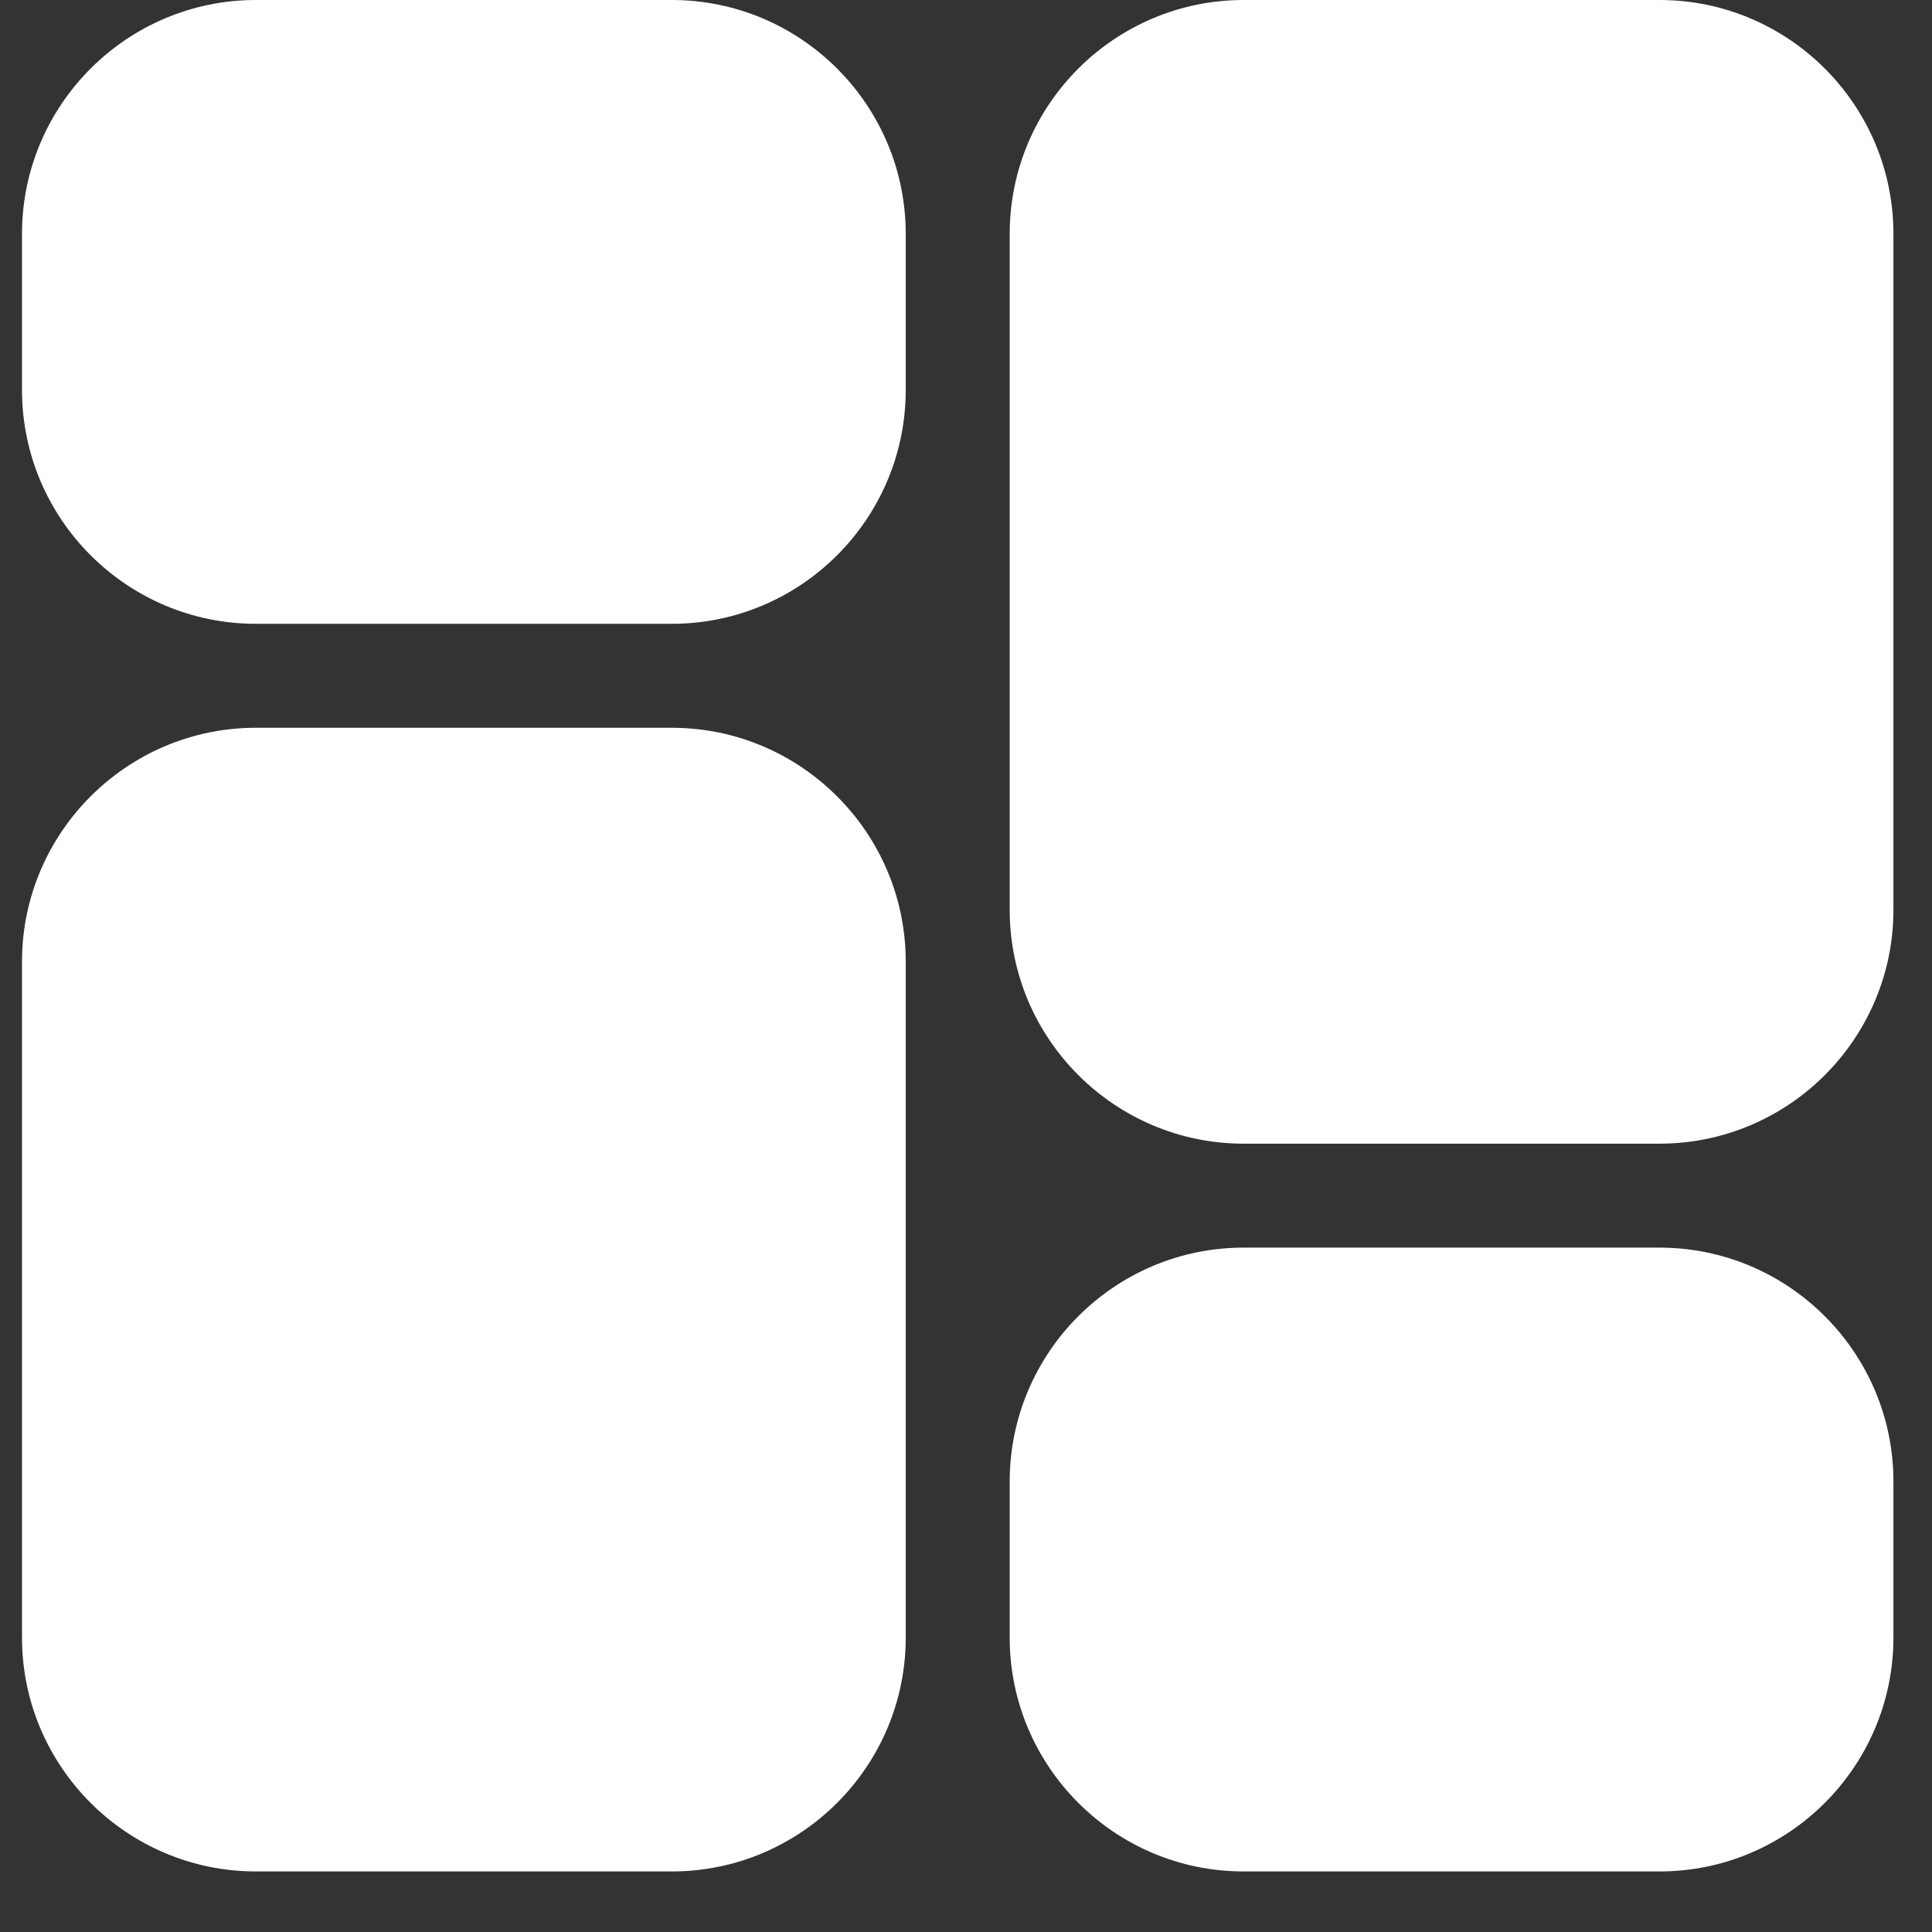 <svg width="26" height="26" viewBox="0 0 26 26" fill="none" xmlns="http://www.w3.org/2000/svg">
<rect x="0" y="0" width="26" height="26" fill="#333333" stroke="none"/>
<path d="M9.041 8.395H3.444C1.708 8.395 0.296 6.983 0.296 5.247V3.148C0.296 1.412 1.708 0 3.444 0H9.041C10.776 0 12.189 1.412 12.189 3.148V5.247C12.189 6.983 10.776 8.395 9.041 8.395ZM9.041 25.185H3.444C1.708 25.185 0.296 23.773 0.296 22.037V12.942C0.296 11.207 1.708 9.794 3.444 9.794H9.041C10.776 9.794 12.189 11.207 12.189 12.942V22.037C12.189 23.773 10.776 25.185 9.041 25.185ZM22.333 25.185H16.736C15.001 25.185 13.588 23.773 13.588 22.037V19.938C13.588 18.203 15.001 16.79 16.736 16.79H22.333C24.069 16.79 25.481 18.203 25.481 19.938V22.037C25.481 23.773 24.069 25.185 22.333 25.185ZM22.333 15.391H16.736C15.001 15.391 13.588 13.979 13.588 12.243V3.148C13.588 1.412 15.001 0 16.736 0H22.333C24.069 0 25.481 1.412 25.481 3.148V12.243C25.481 13.979 24.069 15.391 22.333 15.391Z" fill="white"/>
</svg>
